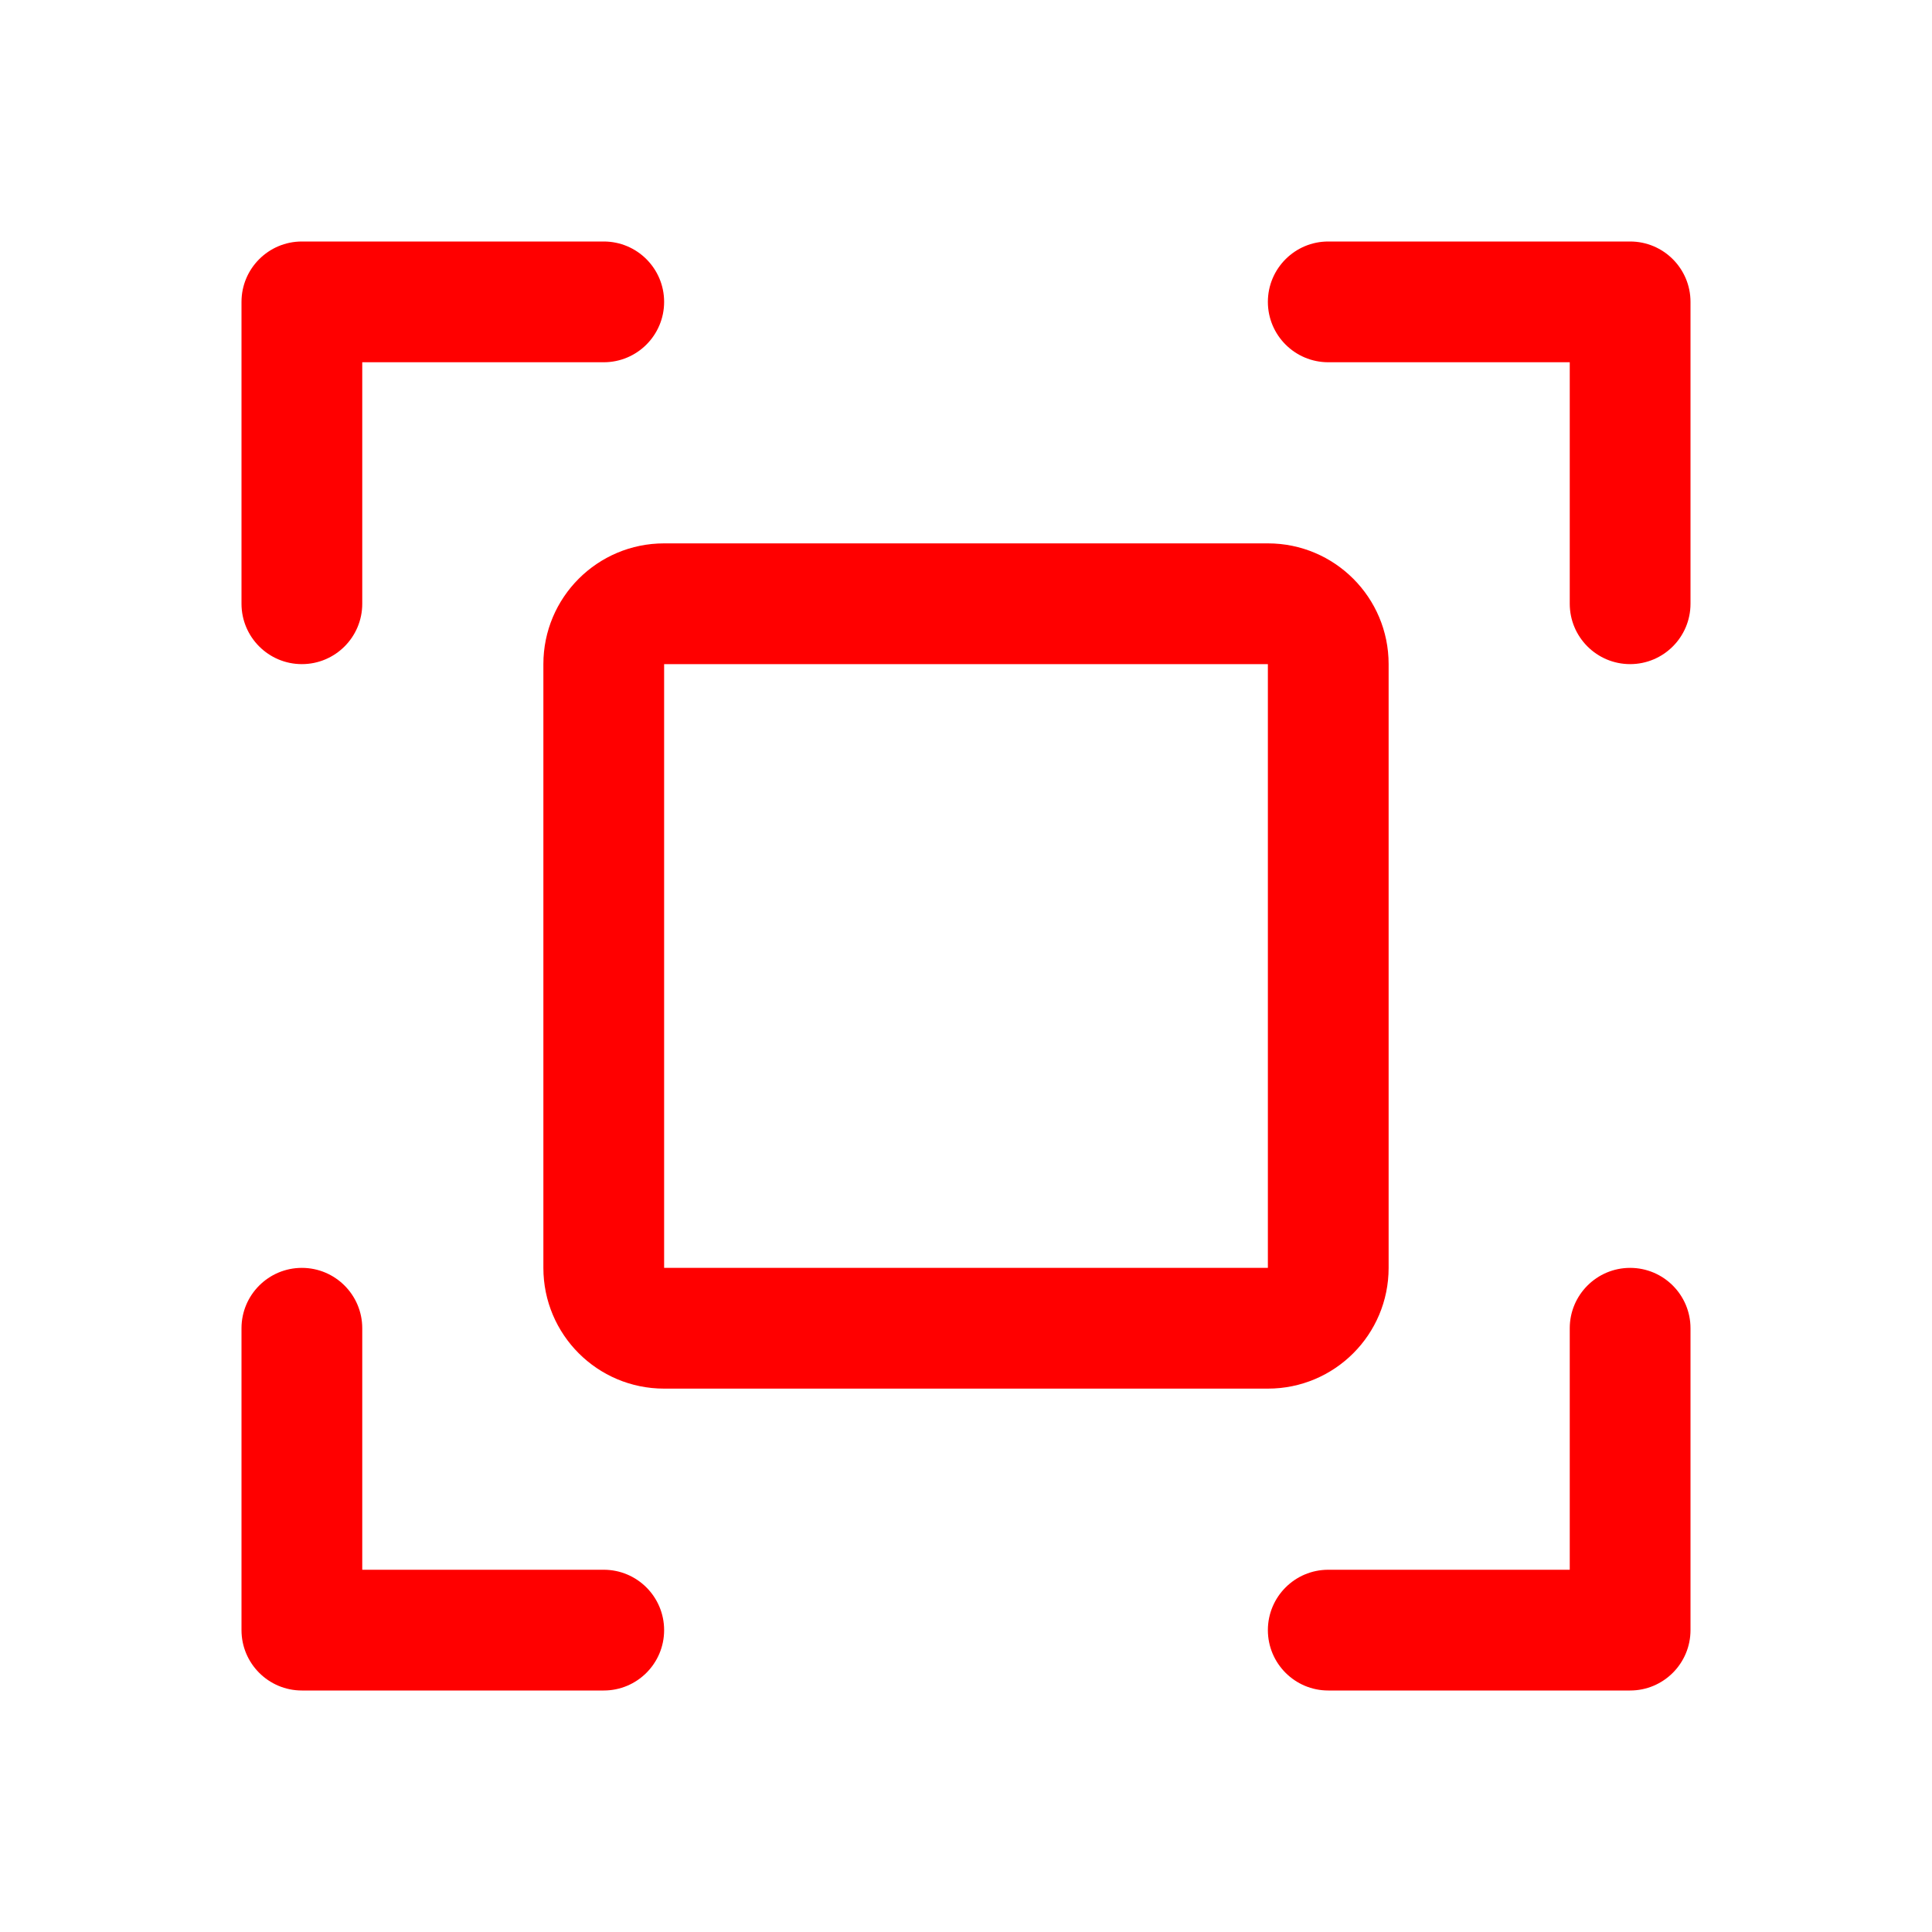 <svg width="32" height="32" viewBox="0 0 32 32" fill="none" xmlns="http://www.w3.org/2000/svg">
<path fill-rule="evenodd" clip-rule="evenodd" d="M21 5C21 4.448 21.448 4 22 4H27C27.552 4 28 4.448 28 5V10C28 10.552 27.552 11 27 11C26.448 11 26 10.552 26 10V6H22C21.448 6 21 5.552 21 5Z" fill="#FF0000"/>
<path fill-rule="evenodd" clip-rule="evenodd" d="M5 21C5.552 21 6 21.448 6 22V26H10C10.552 26 11 26.448 11 27C11 27.552 10.552 28 10 28H5C4.448 28 4 27.552 4 27V22C4 21.448 4.448 21 5 21Z" fill="#FF0000"/>
<path fill-rule="evenodd" clip-rule="evenodd" d="M27 21C27.552 21 28 21.448 28 22V27C28 27.552 27.552 28 27 28H22C21.448 28 21 27.552 21 27C21 26.448 21.448 26 22 26H26V22C26 21.448 26.448 21 27 21Z" fill="#FF0000"/>
<path fill-rule="evenodd" clip-rule="evenodd" d="M4 5C4 4.448 4.448 4 5 4H10C10.552 4 11 4.448 11 5C11 5.552 10.552 6 10 6H6V10C6 10.552 5.552 11 5 11C4.448 11 4 10.552 4 10V5Z" fill="#FF0000"/>
<path fill-rule="evenodd" clip-rule="evenodd" d="M9 11C9 9.895 9.895 9 11 9H21C22.105 9 23 9.895 23 11V21C23 22.105 22.105 23 21 23H11C9.895 23 9 22.105 9 21V11ZM21 11H11V21H21V11Z" fill="#FF0000"/>
</svg>
